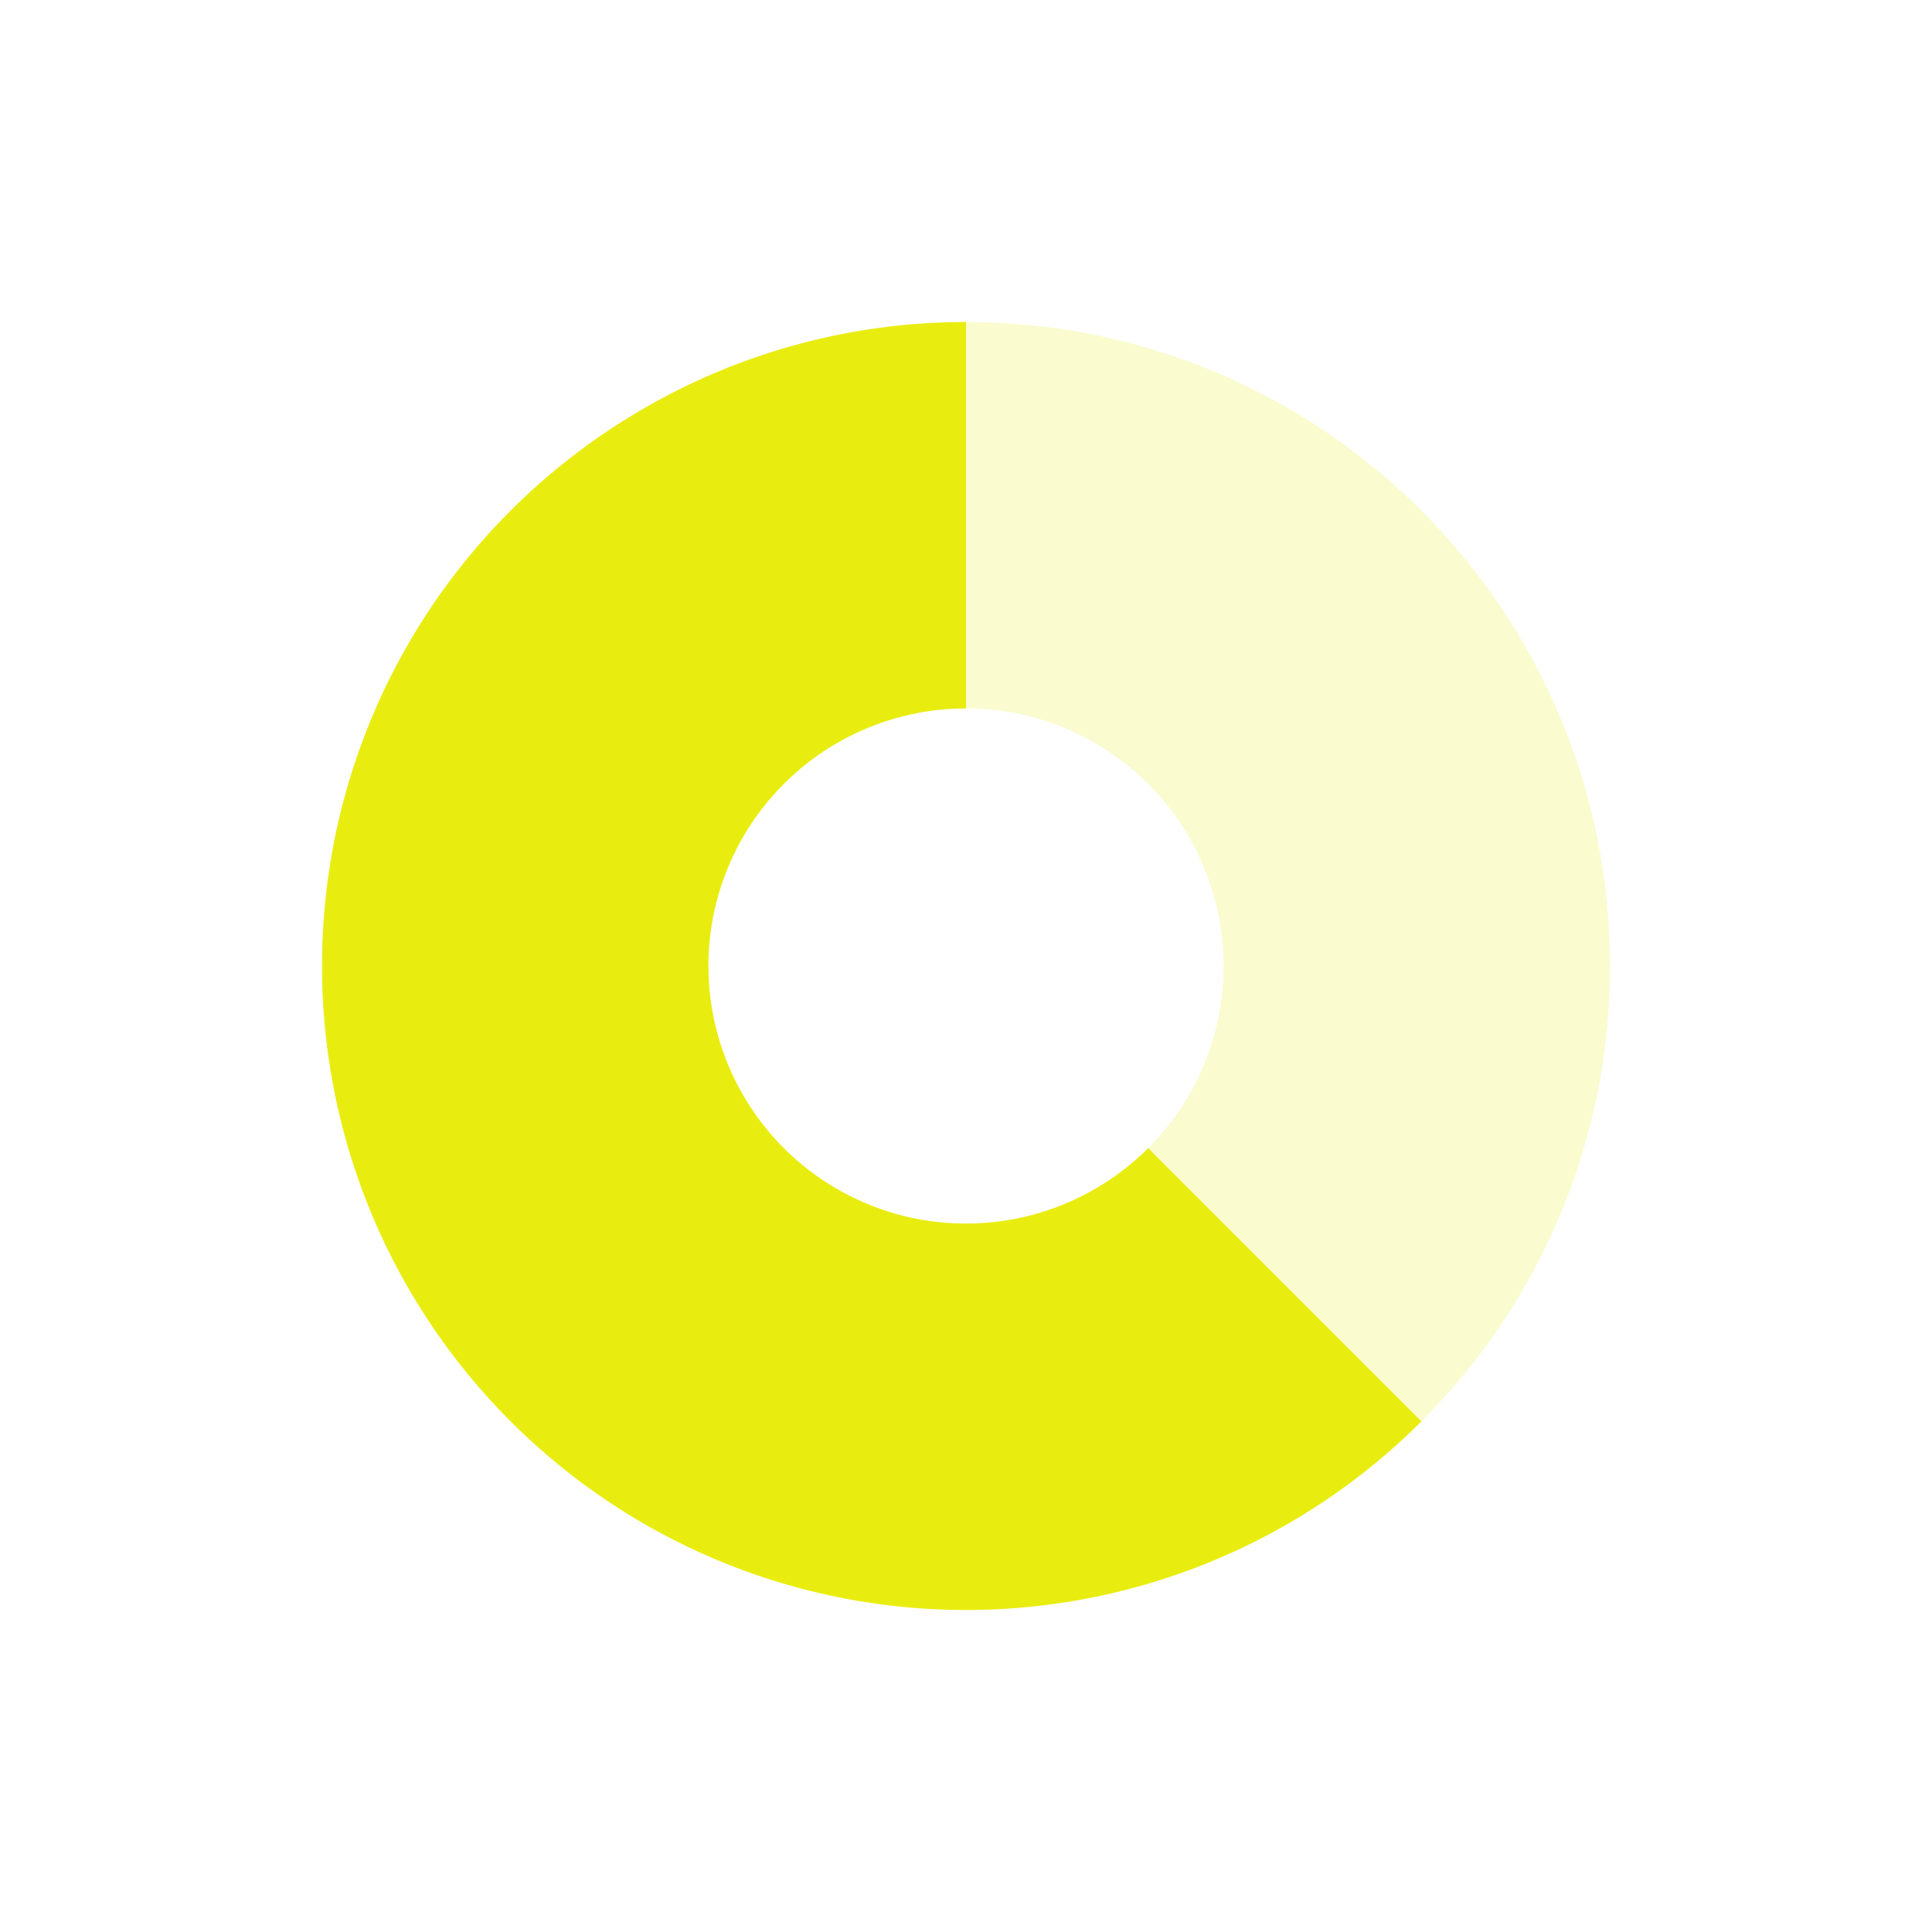 <svg width="24" height="24" viewBox="0 0 24 24" fill="none" xmlns="http://www.w3.org/2000/svg">
<path opacity="0.2" d="M20 12C20 16.418 16.418 20 12 20C7.582 20 4 16.418 4 12C4 7.582 7.582 4 12 4C16.418 4 20 7.582 20 12ZM8.8 12C8.8 13.767 10.233 15.2 12 15.2C13.767 15.2 15.2 13.767 15.2 12C15.2 10.233 13.767 8.8 12 8.8C10.233 8.8 8.8 10.233 8.8 12Z" fill="#E9ED0F"/>
<path d="M12 4C10.684 4 9.389 4.324 8.229 4.945C7.069 5.565 6.079 6.462 5.348 7.555C4.617 8.649 4.167 9.907 4.039 11.216C3.91 12.525 4.106 13.846 4.609 15.062C5.112 16.277 5.908 17.349 6.925 18.184C7.942 19.019 9.149 19.59 10.439 19.846C11.73 20.103 13.063 20.037 14.322 19.655C15.581 19.274 16.727 18.587 17.657 17.657L14.263 14.263C13.891 14.635 13.432 14.909 12.929 15.062C12.425 15.215 11.892 15.241 11.376 15.139C10.86 15.036 10.377 14.807 9.97 14.474C9.563 14.14 9.245 13.711 9.044 13.225C8.842 12.738 8.764 12.21 8.815 11.686C8.867 11.163 9.047 10.66 9.339 10.222C9.632 9.785 10.027 9.426 10.492 9.178C10.956 8.93 11.474 8.8 12 8.8V4Z" fill="#E9ED0F"/>
</svg>
